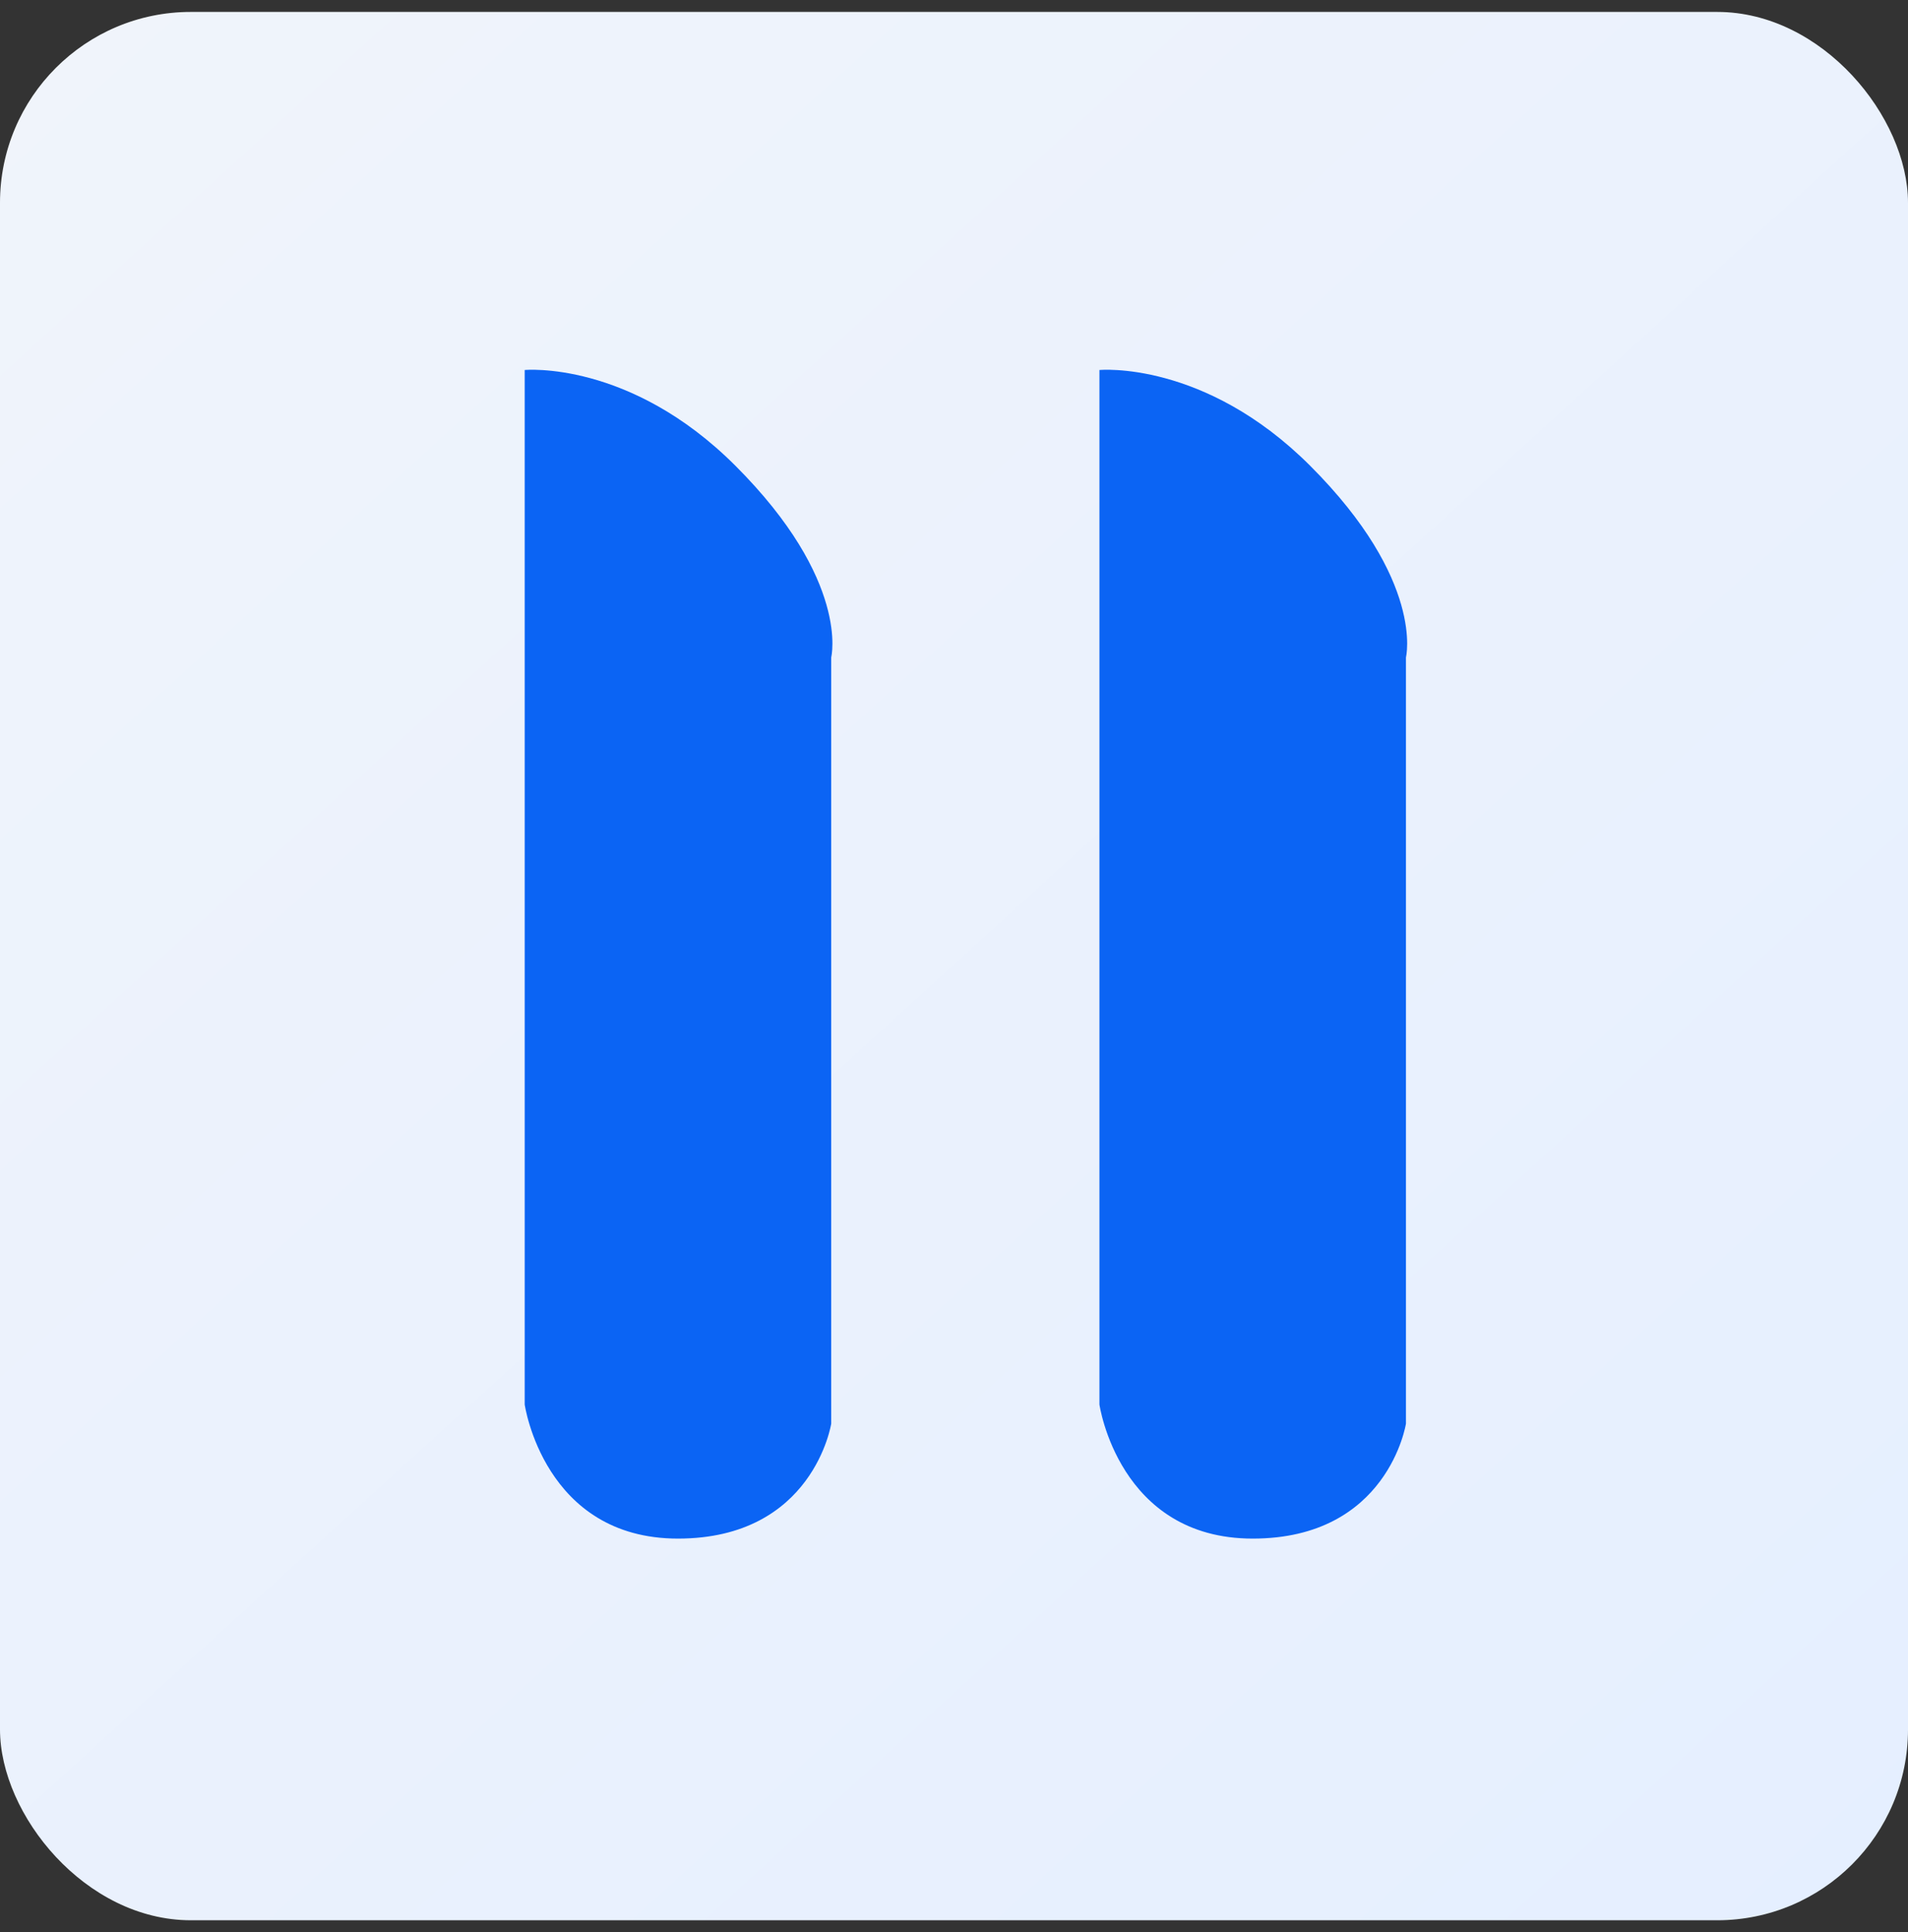 <svg width="80" height="81" viewBox="0 0 80 81" fill="none" xmlns="http://www.w3.org/2000/svg">
<rect x="0" y="0" width="80" height="81" fill="#333333" stroke="none"/>
<rect y="0.5" width="80" height="80" rx="8" fill="url(#paint0_linear_24_1148)"/>
<path d="M46.098 58.878V15.511C46.098 15.511 50.497 15.091 54.934 19.526C59.753 24.345 58.95 27.557 58.95 27.557V59.681C58.95 59.681 58.204 64.5 52.524 64.5C46.901 64.5 46.098 58.878 46.098 58.878Z" fill="#0B64F4"/>
<path d="M22 58.878V15.511C22 15.511 26.4 15.091 30.836 19.526C35.655 24.345 34.852 27.557 34.852 27.557V59.681C34.852 59.681 34.106 64.5 28.426 64.5C22.803 64.5 22 58.878 22 58.878Z" fill="#0B64F4"/>
<defs>
<linearGradient id="paint0_linear_24_1148" x1="0" y1="0.5" x2="76" y2="84" gradientUnits="userSpaceOnUse">
<stop stop-color="#F0F4FB"/>
<stop offset="1" stop-color="#E5EFFF"/>
</linearGradient>
</defs>
</svg>

